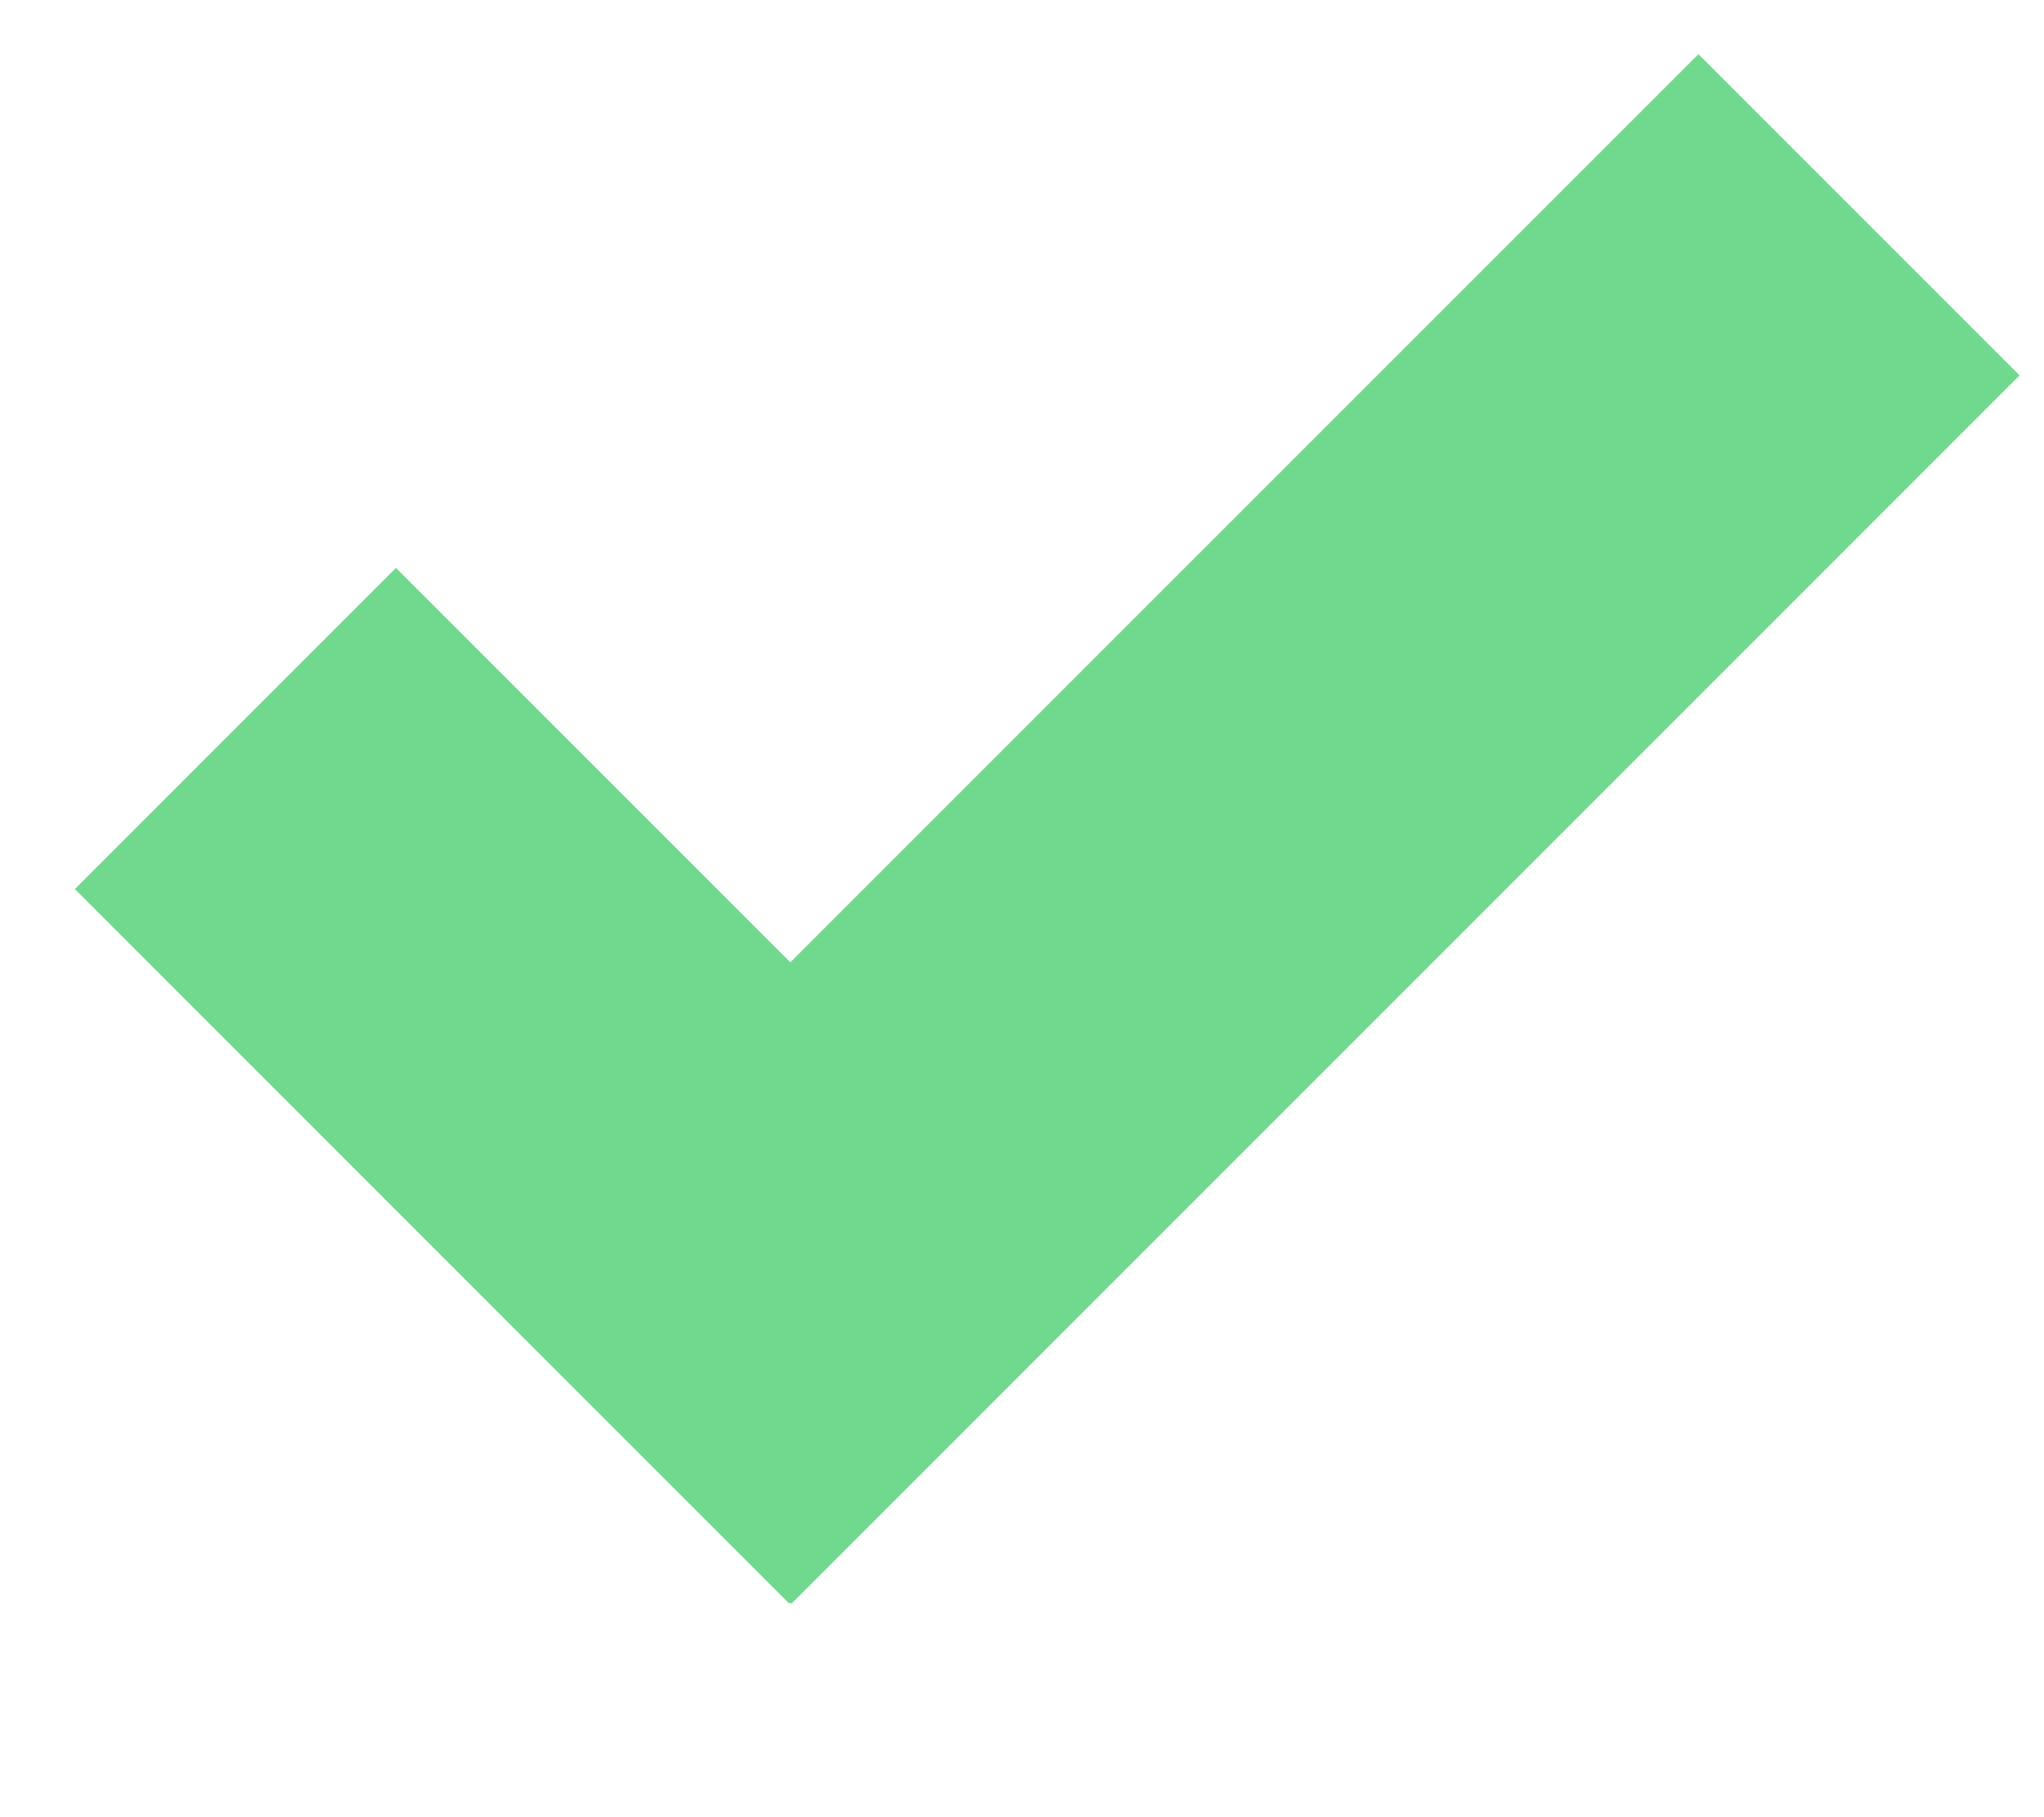 <svg width="18" height="16" viewBox="0 0 18 16" fill="none" xmlns="http://www.w3.org/2000/svg">
<path fill-rule="evenodd" clip-rule="evenodd" d="M6.97 14.12L17.785 3.305L14.957 0.477L6.96 8.473L3.487 5L0.659 7.828L6.951 14.12L6.961 14.11L6.97 14.12Z" fill="#71D98E"/>
</svg>
